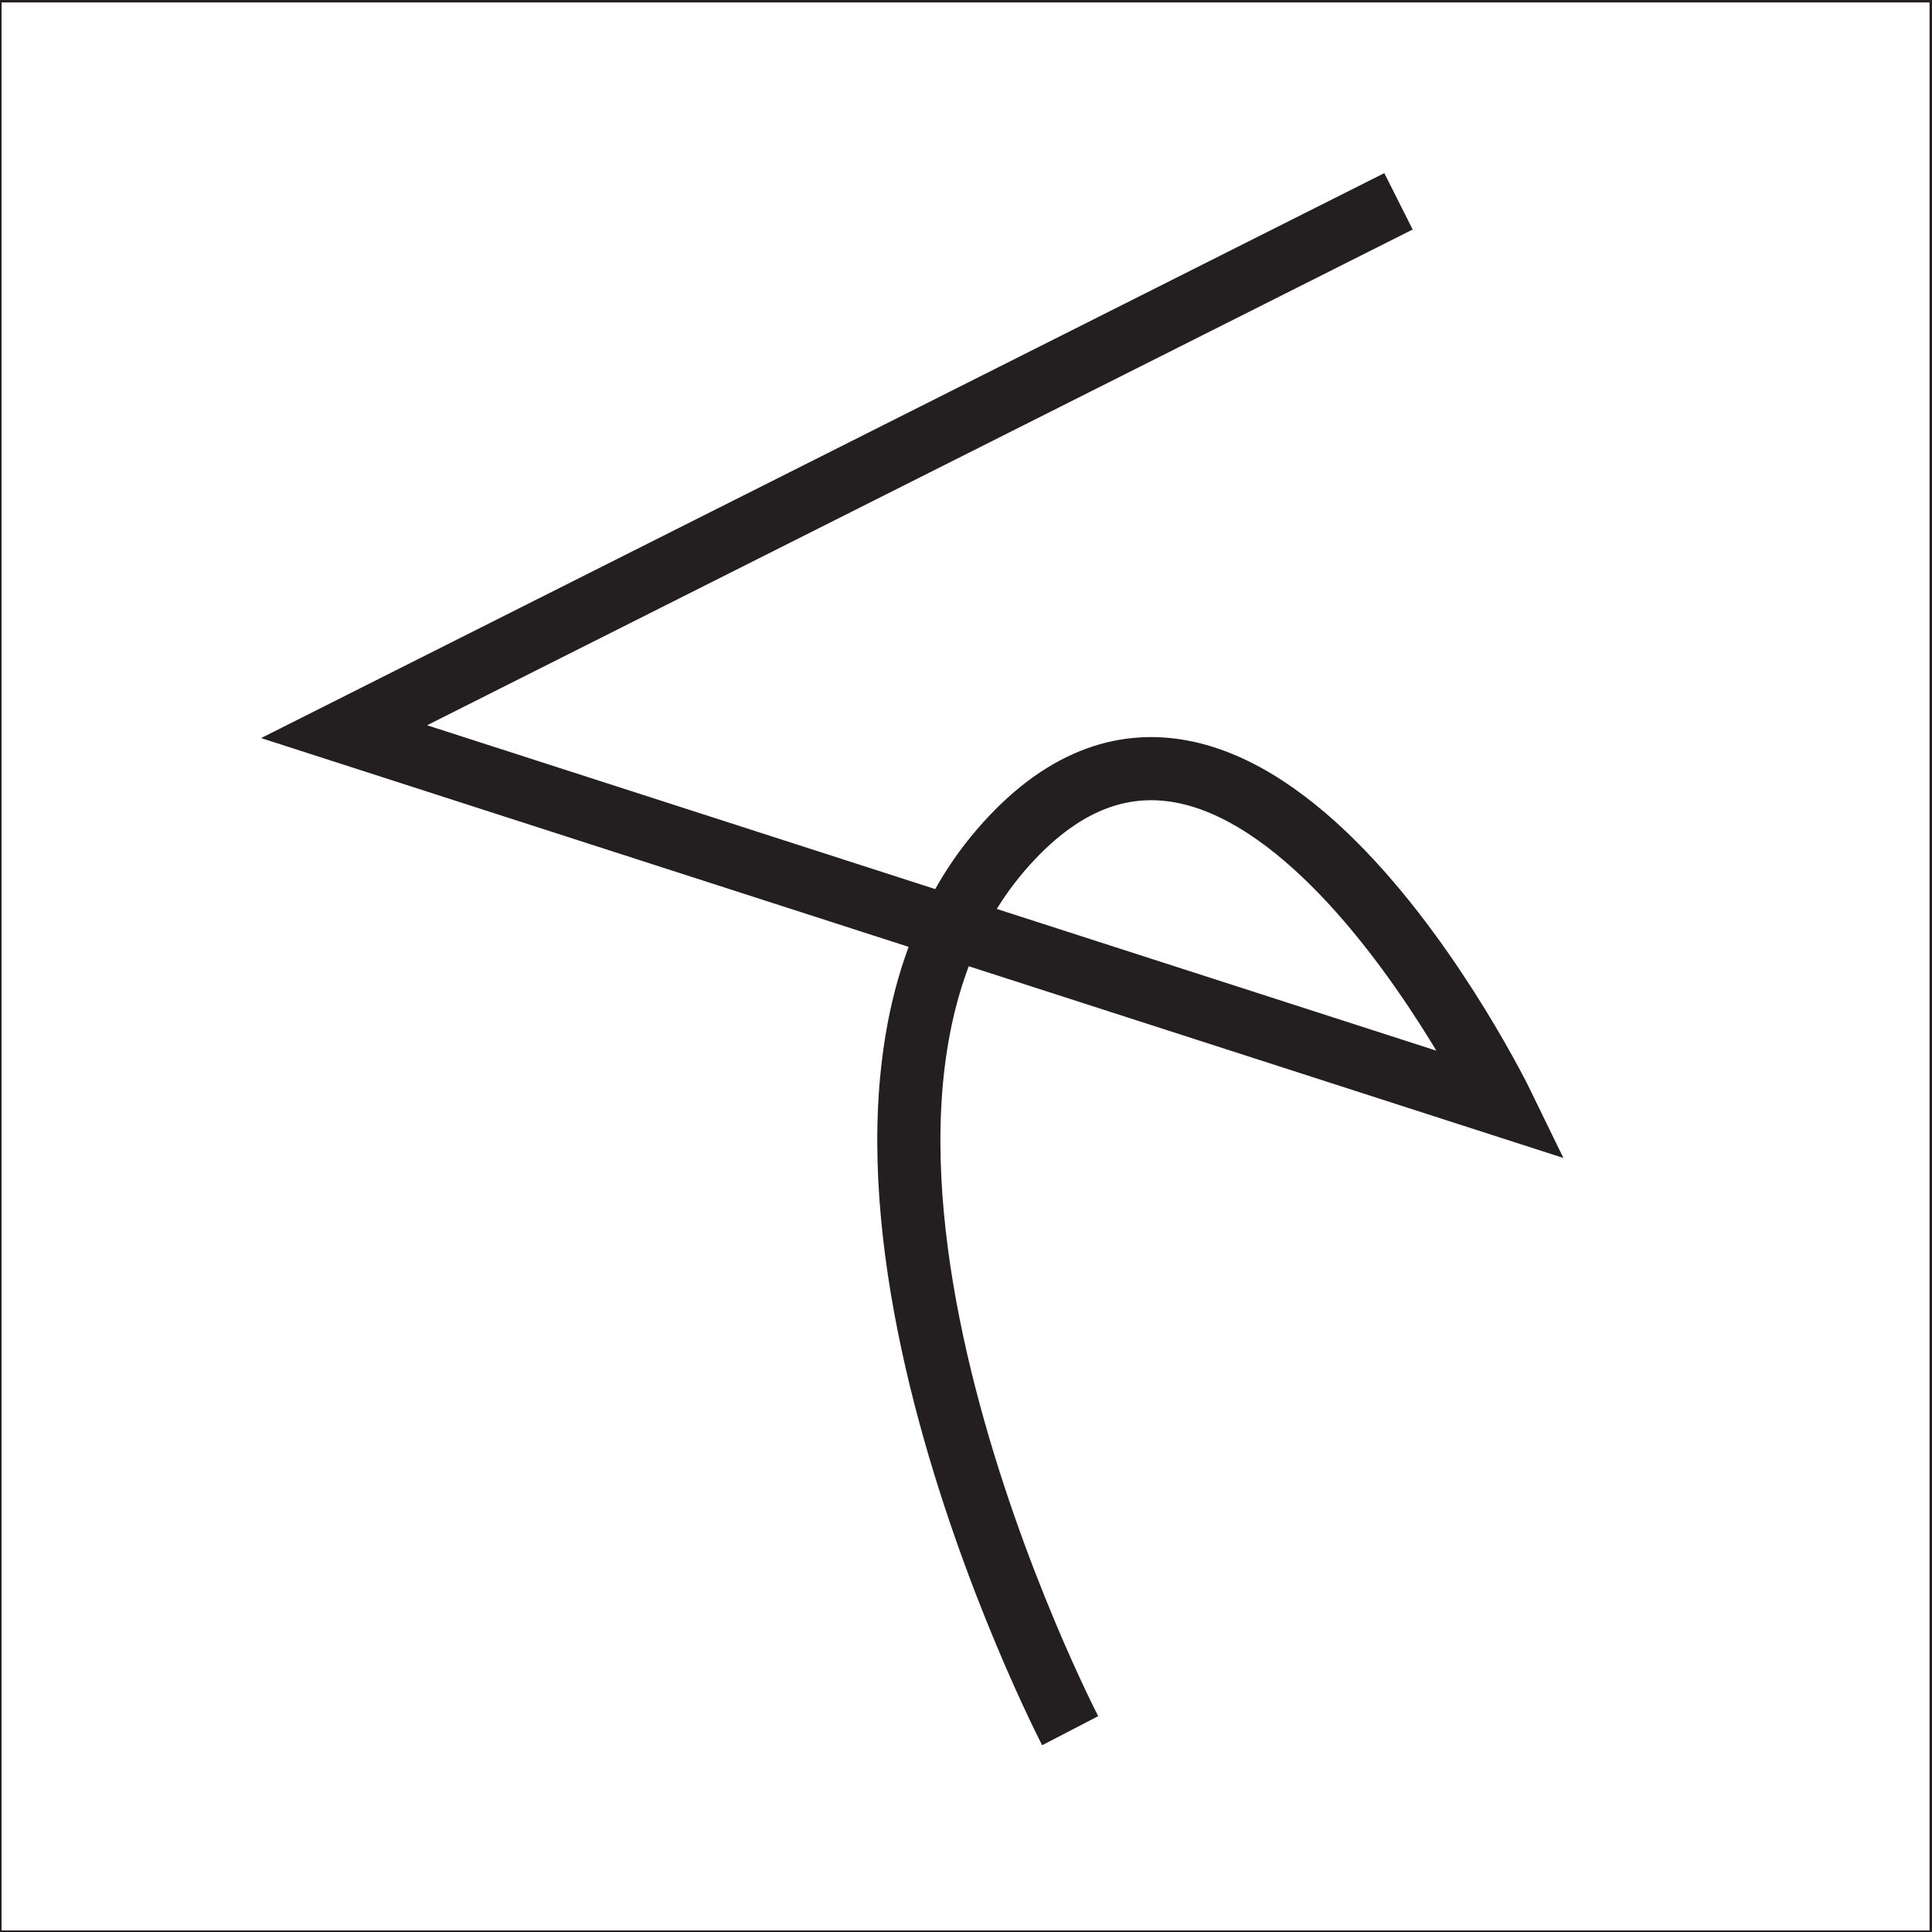 <svg id="Layer_1" data-name="Layer 1" xmlns="http://www.w3.org/2000/svg" viewBox="0 0 612 612"><rect x="0" y="0" width="612" height="612" fill="#808080" stroke="none"/><defs><style>.cls-1{fill:#fff;}.cls-1,.cls-2{stroke:#231f20;stroke-miterlimit:10;}.cls-2{fill:none;stroke-width:20px;}</style></defs><title>Artboard 1</title><rect class="cls-1" y="0.27" width="611.73" height="611.73"/><path class="cls-2" d="M339,548.23s-98.5-189.87-22-278.92S476,350.1,476,350.1L109,231.77l334-168"/></svg>